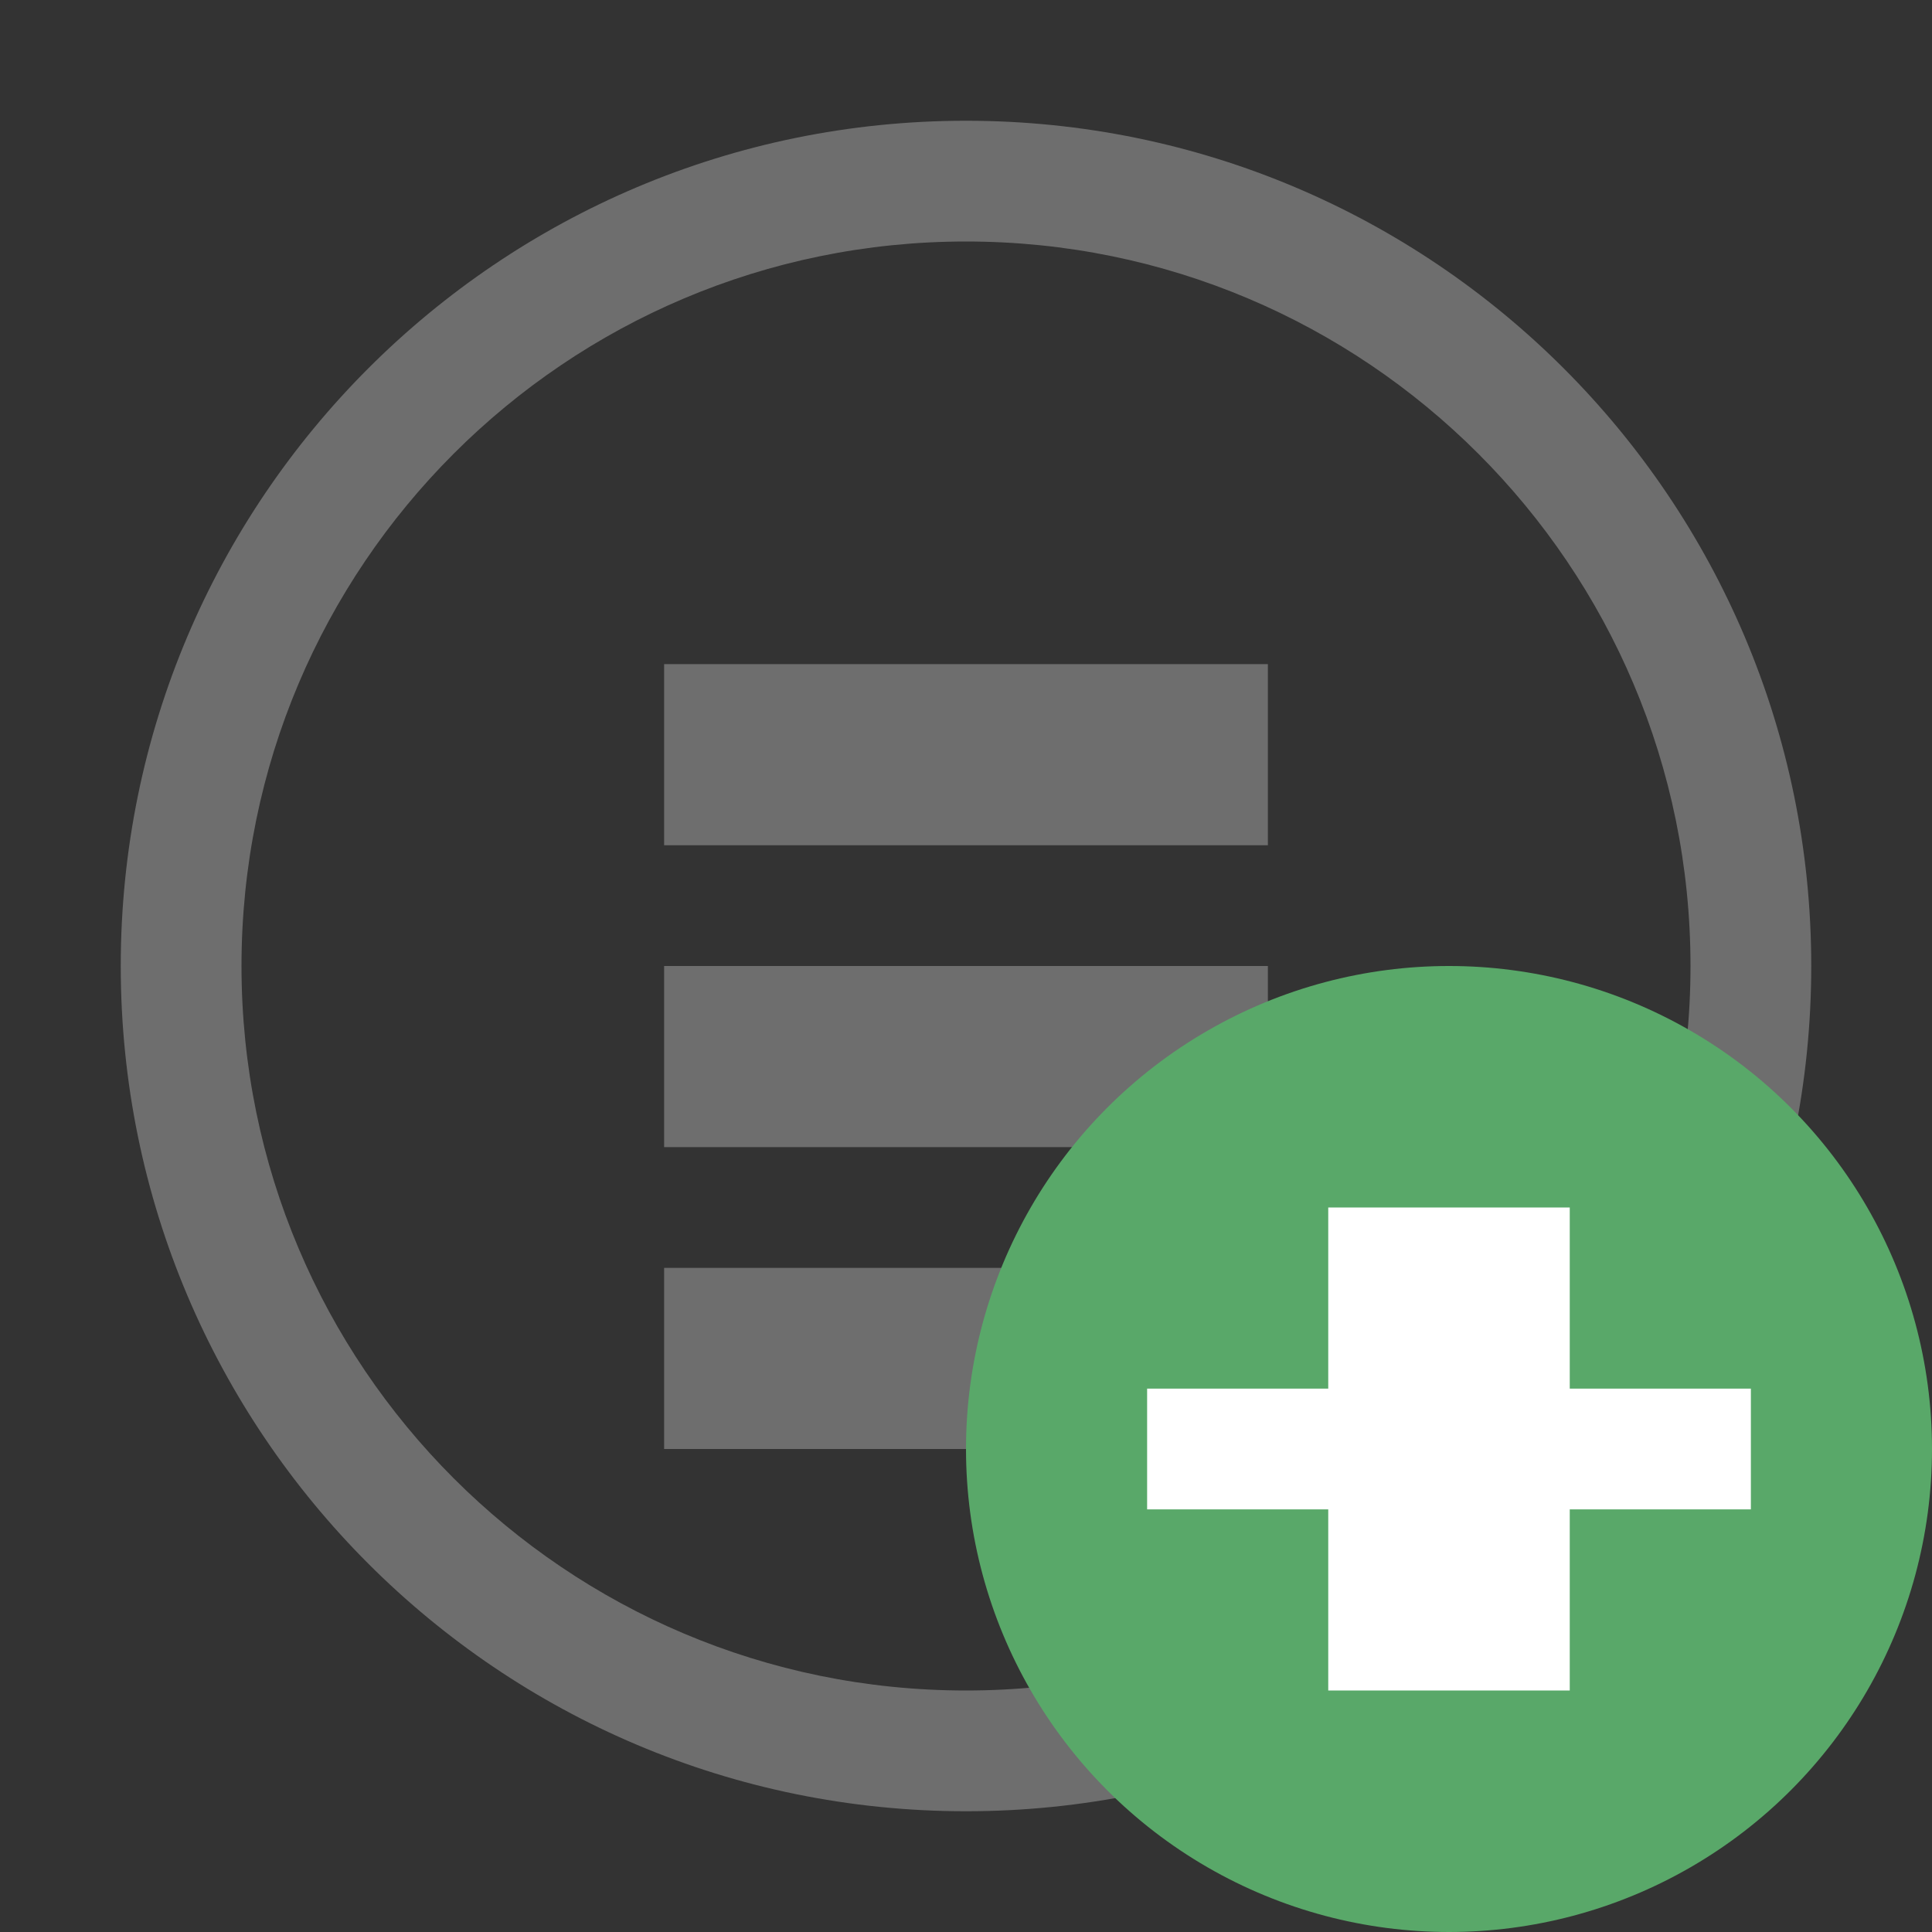 <svg xmlns="http://www.w3.org/2000/svg" width="16" height="16" viewBox="0 0 16 16">
    <rect x="0" y="0" width="16" height="16" fill="#333333" stroke="none"/>
    <g fill="none" fill-rule="evenodd">
        <path fill="#6E6E6E" d="M8,1 C11.866,1 15,4.134 15,8 C15,11.866 11.866,15 8,15 C4.134,15 1,11.866 1,8 C1,4.134 4.134,1 8,1 Z M8,2 C4.686,2 2,4.686 2,8 C2,11.314 4.686,14 8,14 C11.314,14 14,11.314 14,8 C14,4.686 11.314,2 8,2 Z"/>
        <path fill="#6E6E6E" d="M5.5,5.5 L10.5,5.5 L10.5,7 L5.5,7 L5.5,5.5 Z M5.5,8 L10.5,8 L10.5,9.5 L5.5,9.5 L5.5,8 Z M5.5,10.5 L8.5,10.5 L8.5,12 L5.5,12 L5.5,10.5 Z"/>
        <circle fill="#59A869" cx="12" cy="12" r="4"/>
        <path fill="#FFFFFF" d="M11,10 L13,10 L13,11.5 L14.5,11.5 L14.5,12.5 L13,12.5 L13,14 L11,14 L11,12.5 L9.5,12.5 L9.5,11.5 L11,11.5 Z"/>
    </g>
</svg> 